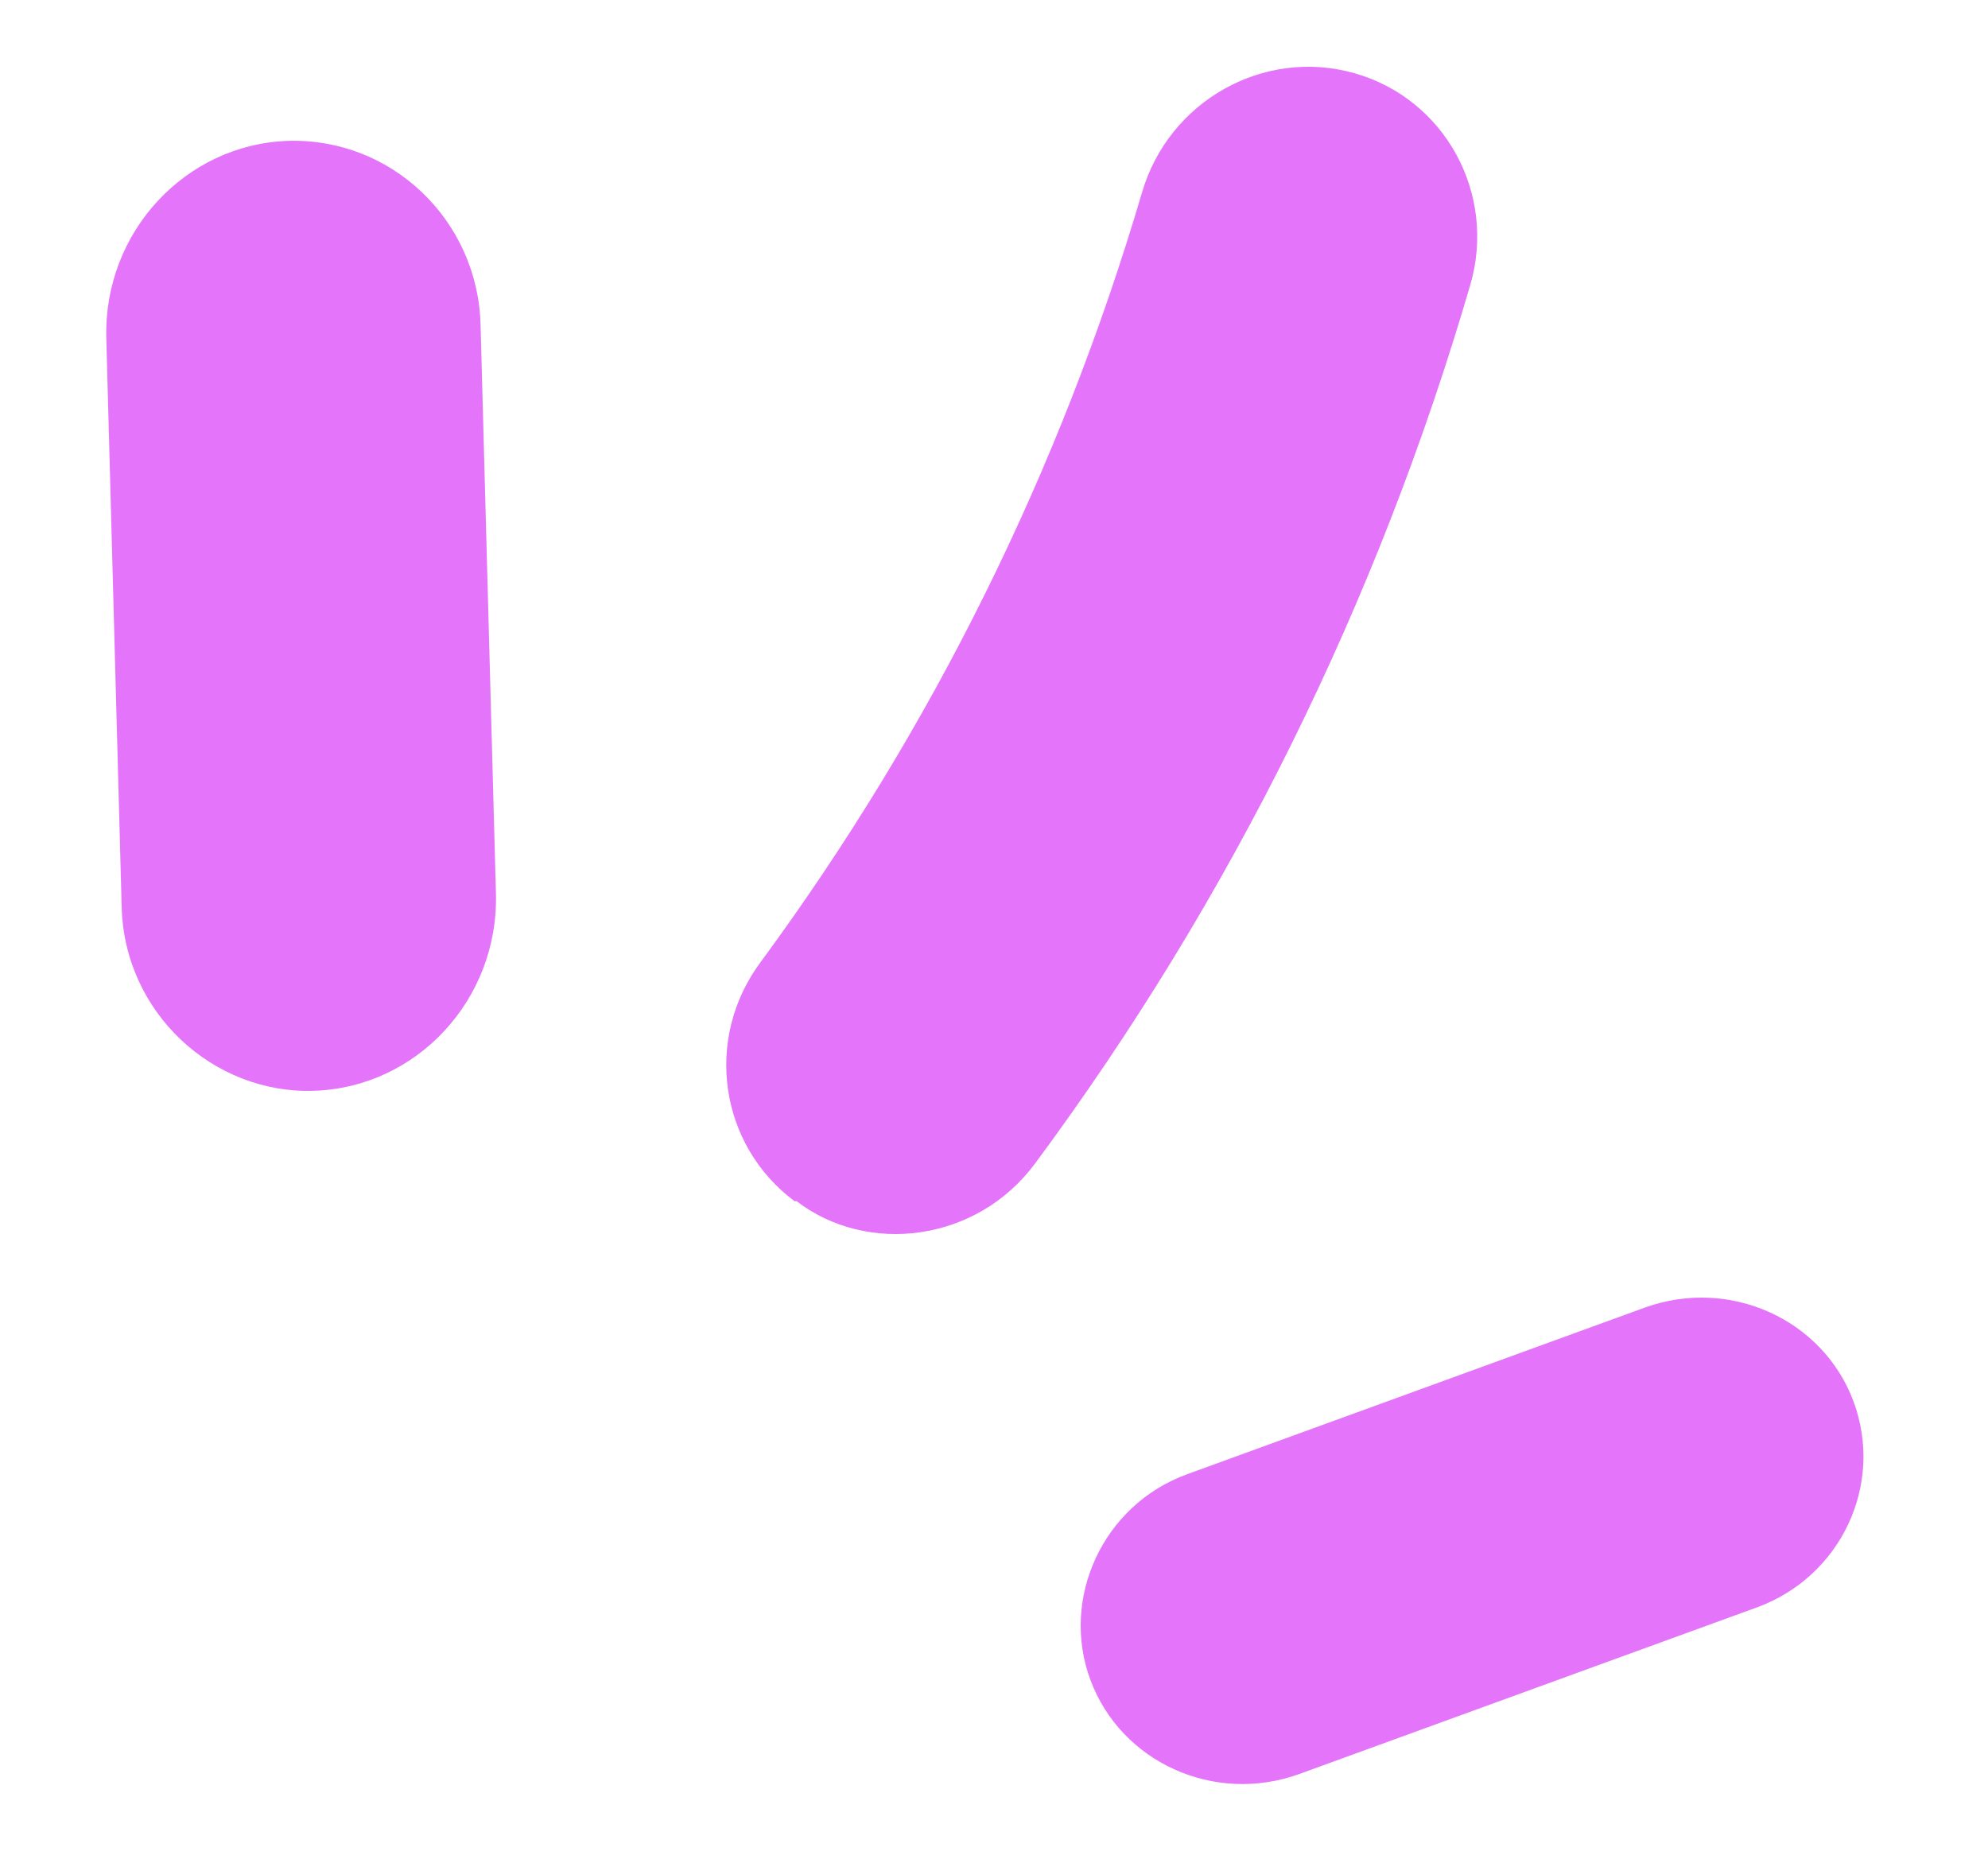 <svg width="15" height="14" viewBox="0 0 15 14" fill="none" xmlns="http://www.w3.org/2000/svg">
<path d="M5.996 9.065C5.427 8.641 5.309 7.838 5.739 7.26C7.036 5.498 8.001 3.542 8.617 1.452C8.818 0.763 9.535 0.359 10.218 0.552C10.901 0.744 11.294 1.46 11.094 2.149C10.396 4.54 9.293 6.779 7.809 8.781C7.369 9.374 6.543 9.474 6.009 9.063L5.996 9.065Z" fill="#E475FA"/>
<path d="M0.918 6.844L0.802 2.549C0.782 1.752 1.399 1.089 2.173 1.063C2.956 1.039 3.605 1.663 3.626 2.45L3.742 6.745C3.762 7.543 3.145 8.205 2.372 8.231C1.608 8.258 0.938 7.642 0.918 6.844Z" fill="#E475FA"/>
<path d="M8.959 11.124L12.411 9.867C13.052 9.636 13.756 9.956 13.986 10.577C14.218 11.206 13.888 11.9 13.255 12.13L9.803 13.387C9.162 13.619 8.458 13.298 8.228 12.678C7.999 12.066 8.318 11.356 8.959 11.124Z" fill="#E475FA"/>
</svg>
